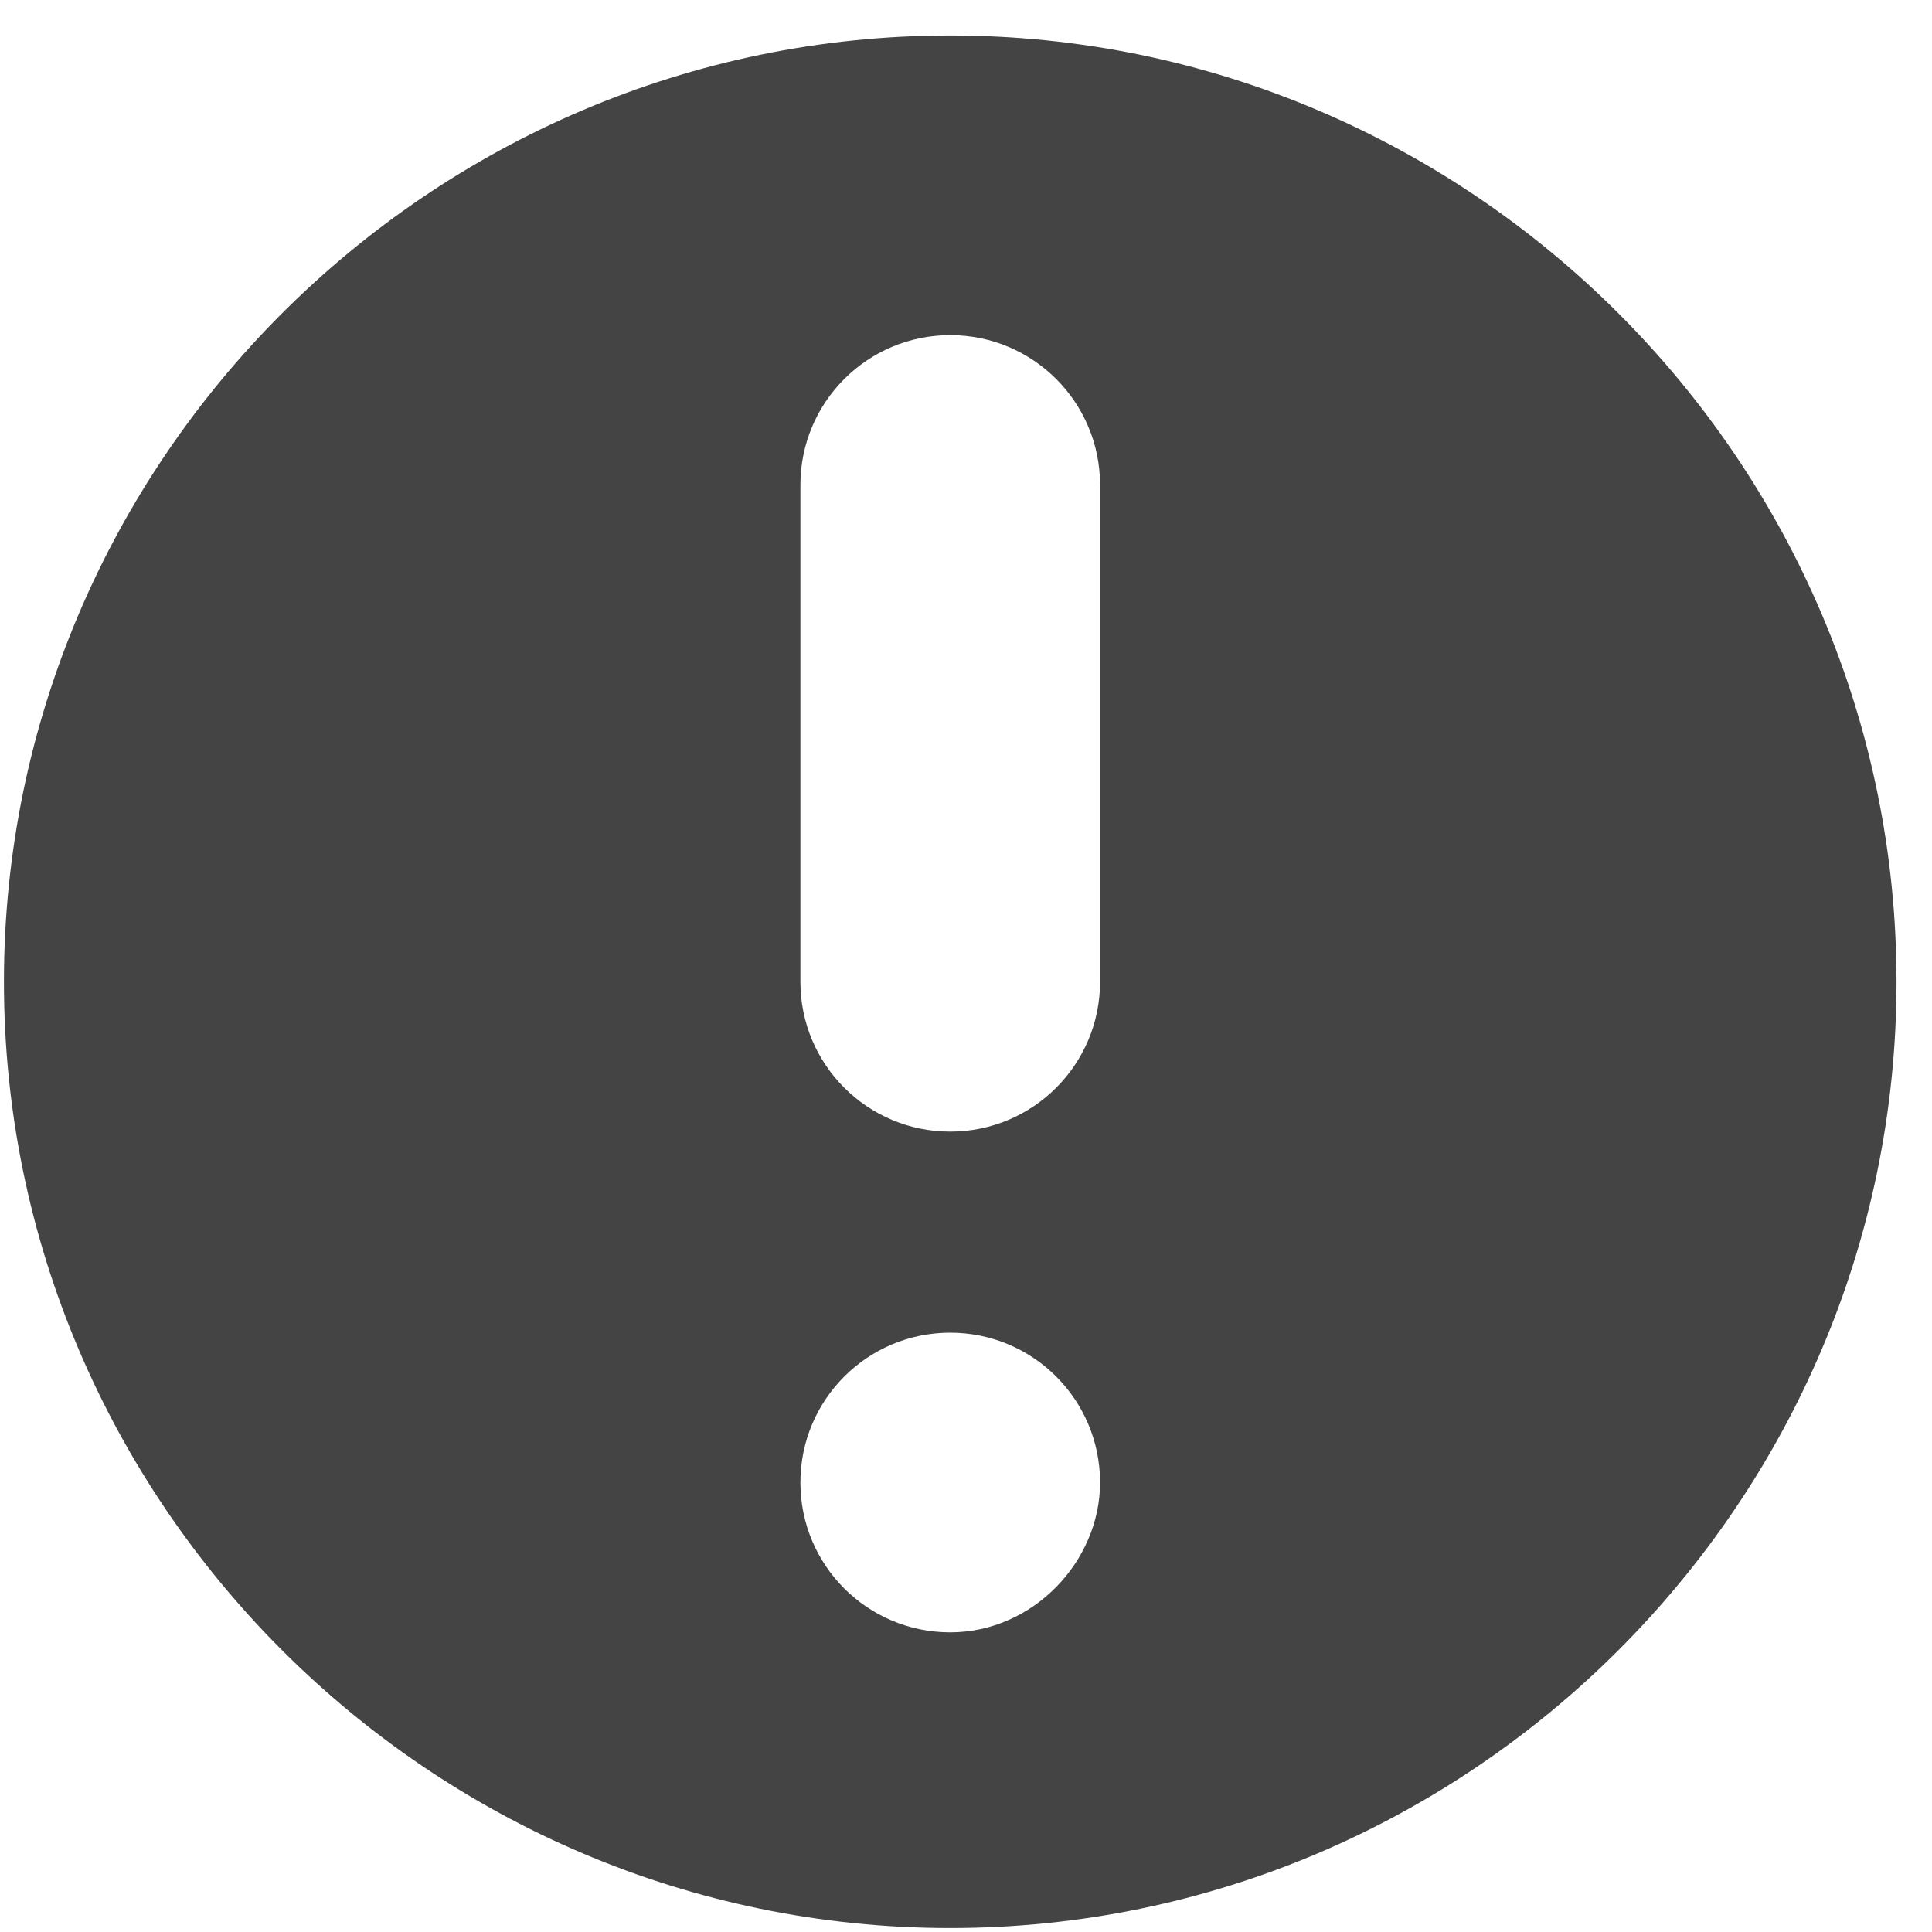<?xml version="1.0" encoding="UTF-8"?>
<svg width="49px" height="49px" viewBox="0 0 49 49" version="1.1" xmlns="http://www.w3.org/2000/svg">
  <!-- Generator: Sketch 41.2 (35397) - http://www.bohemiancoding.com/sketch -->
  <title>exclamation_3</title>
  <desc>Created with Sketch.</desc>
  <defs></defs>
  <g id="Page-1" stroke="none" stroke-width="1" fill="none" fill-rule="evenodd">
    <g id="exclamation_3" fill="#444444">
      <g id="레이어_1">
        <path d="M24.1,0.9 C10.9,0.9 0.1,11.7 0.1,24.9 C0.1,38.1 10.9,48.9 24.1,48.9 C37.3,48.9 48.1,38.1 48.1,24.9 C48.1,11.7 37.3,0.9 24.1,0.9 Z M24.1,41.4 C22,41.4 20.3,39.7 20.3,37.6 C20.3,35.5 22,33.8 24.1,33.8 C26.2,33.8 27.9,35.5 27.9,37.6 C27.9,39.6 26.2,41.4 24.1,41.4 Z M27.9,24.9 C27.9,27 26.2,28.7 24.1,28.7 C22,28.7 20.3,27 20.3,24.9 L20.3,12.3 C20.3,10.2 22,8.5 24.1,8.5 C26.2,8.5 27.9,10.2 27.9,12.3 L27.9,24.9 Z" id="Shape"></path>
      </g>
    </g>
  </g>
</svg>
